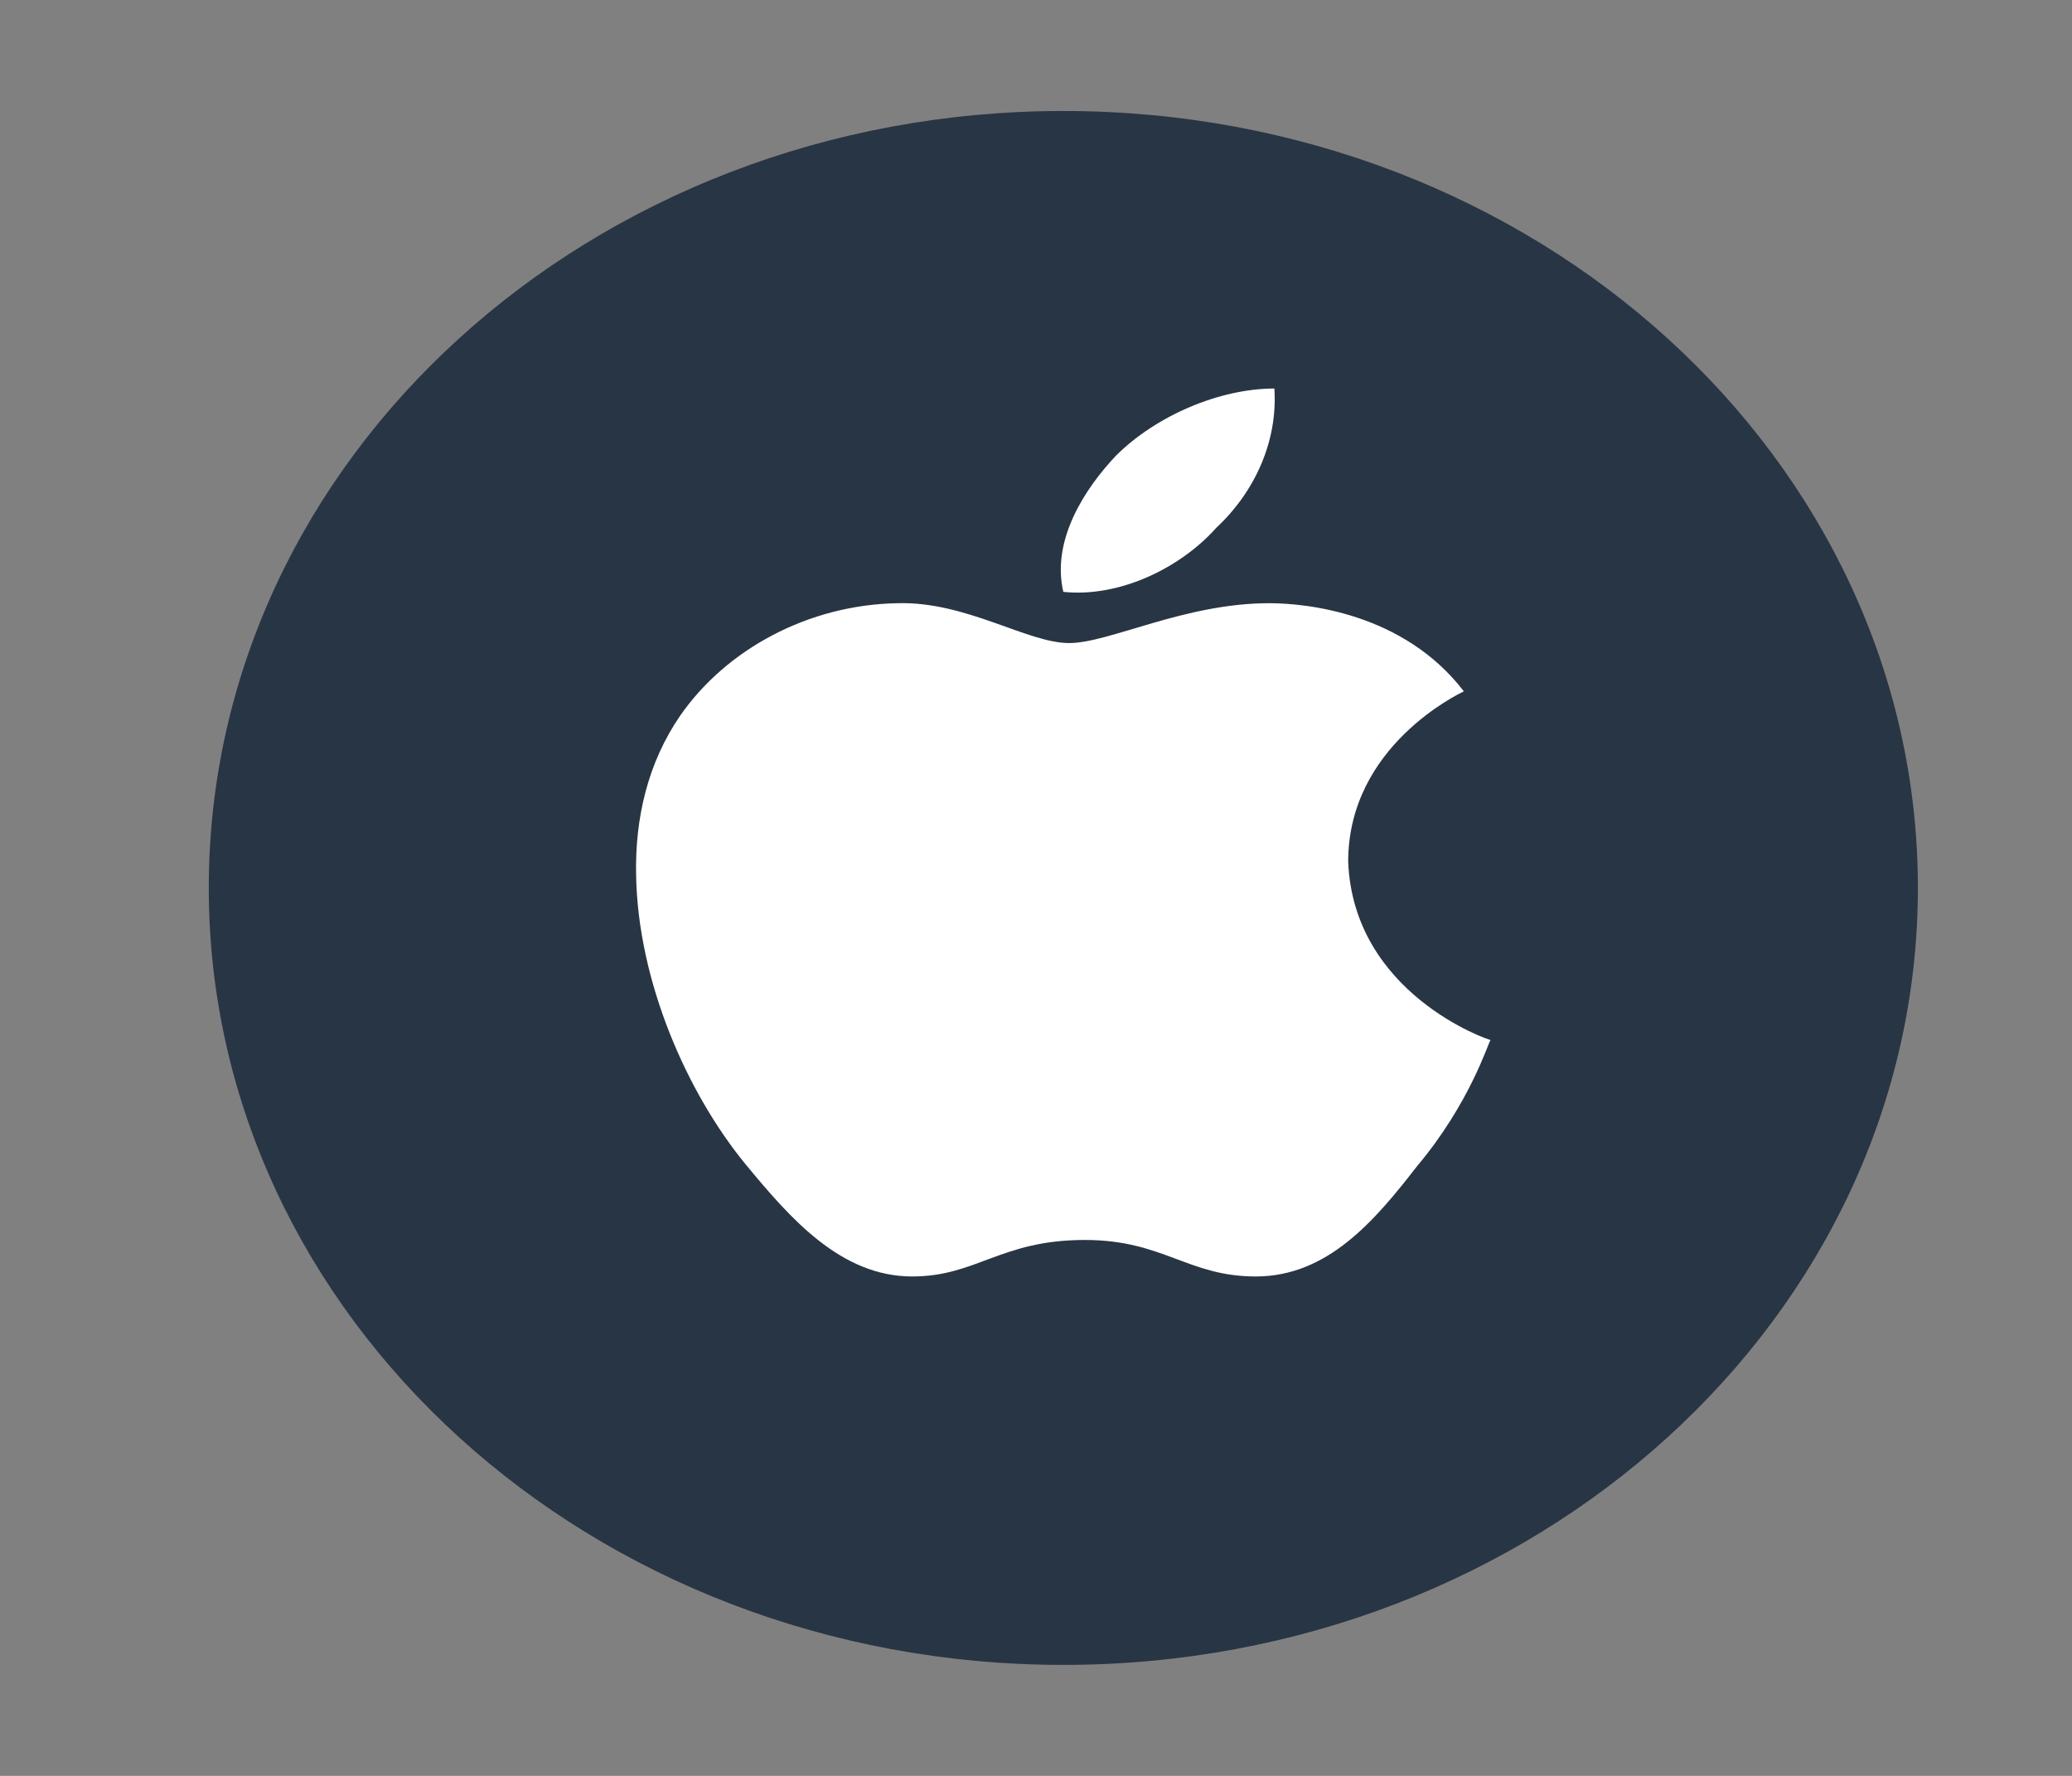 <svg width="21" height="18" viewBox="0 0 21 18" fill="none" xmlns="http://www.w3.org/2000/svg">
<rect x="0" y="0" width="21" height="18" fill="#808080" stroke="none"/>
<path d="M19.438 9C19.438 13.347 15.562 16.875 10.777 16.875C5.992 16.875 2.116 13.347 2.116 9C2.116 4.649 5.992 1.125 10.777 1.125C15.562 1.125 19.438 4.649 19.438 9Z" fill="#283544"/>
<path d="M14.836 7.007C14.789 7.032 13.664 7.561 13.664 8.734C13.717 10.072 15.084 10.541 15.107 10.541C15.084 10.566 14.901 11.18 14.359 11.824C13.929 12.379 13.452 12.938 12.727 12.938C12.038 12.938 11.791 12.568 10.995 12.568C10.141 12.568 9.899 12.938 9.245 12.938C8.521 12.938 8.008 12.348 7.555 11.799C6.966 11.081 6.465 9.952 6.447 8.869C6.435 8.295 6.565 7.731 6.895 7.252C7.36 6.583 8.191 6.129 9.098 6.114C9.793 6.094 10.412 6.518 10.836 6.518C11.243 6.518 12.003 6.114 12.863 6.114C13.234 6.114 14.224 6.209 14.836 7.007ZM10.777 5.999C10.654 5.475 10.995 4.951 11.313 4.616C11.72 4.212 12.362 3.938 12.916 3.938C12.951 4.462 12.727 4.976 12.327 5.35C11.967 5.754 11.349 6.059 10.777 5.999Z" fill="white"/>
</svg>
